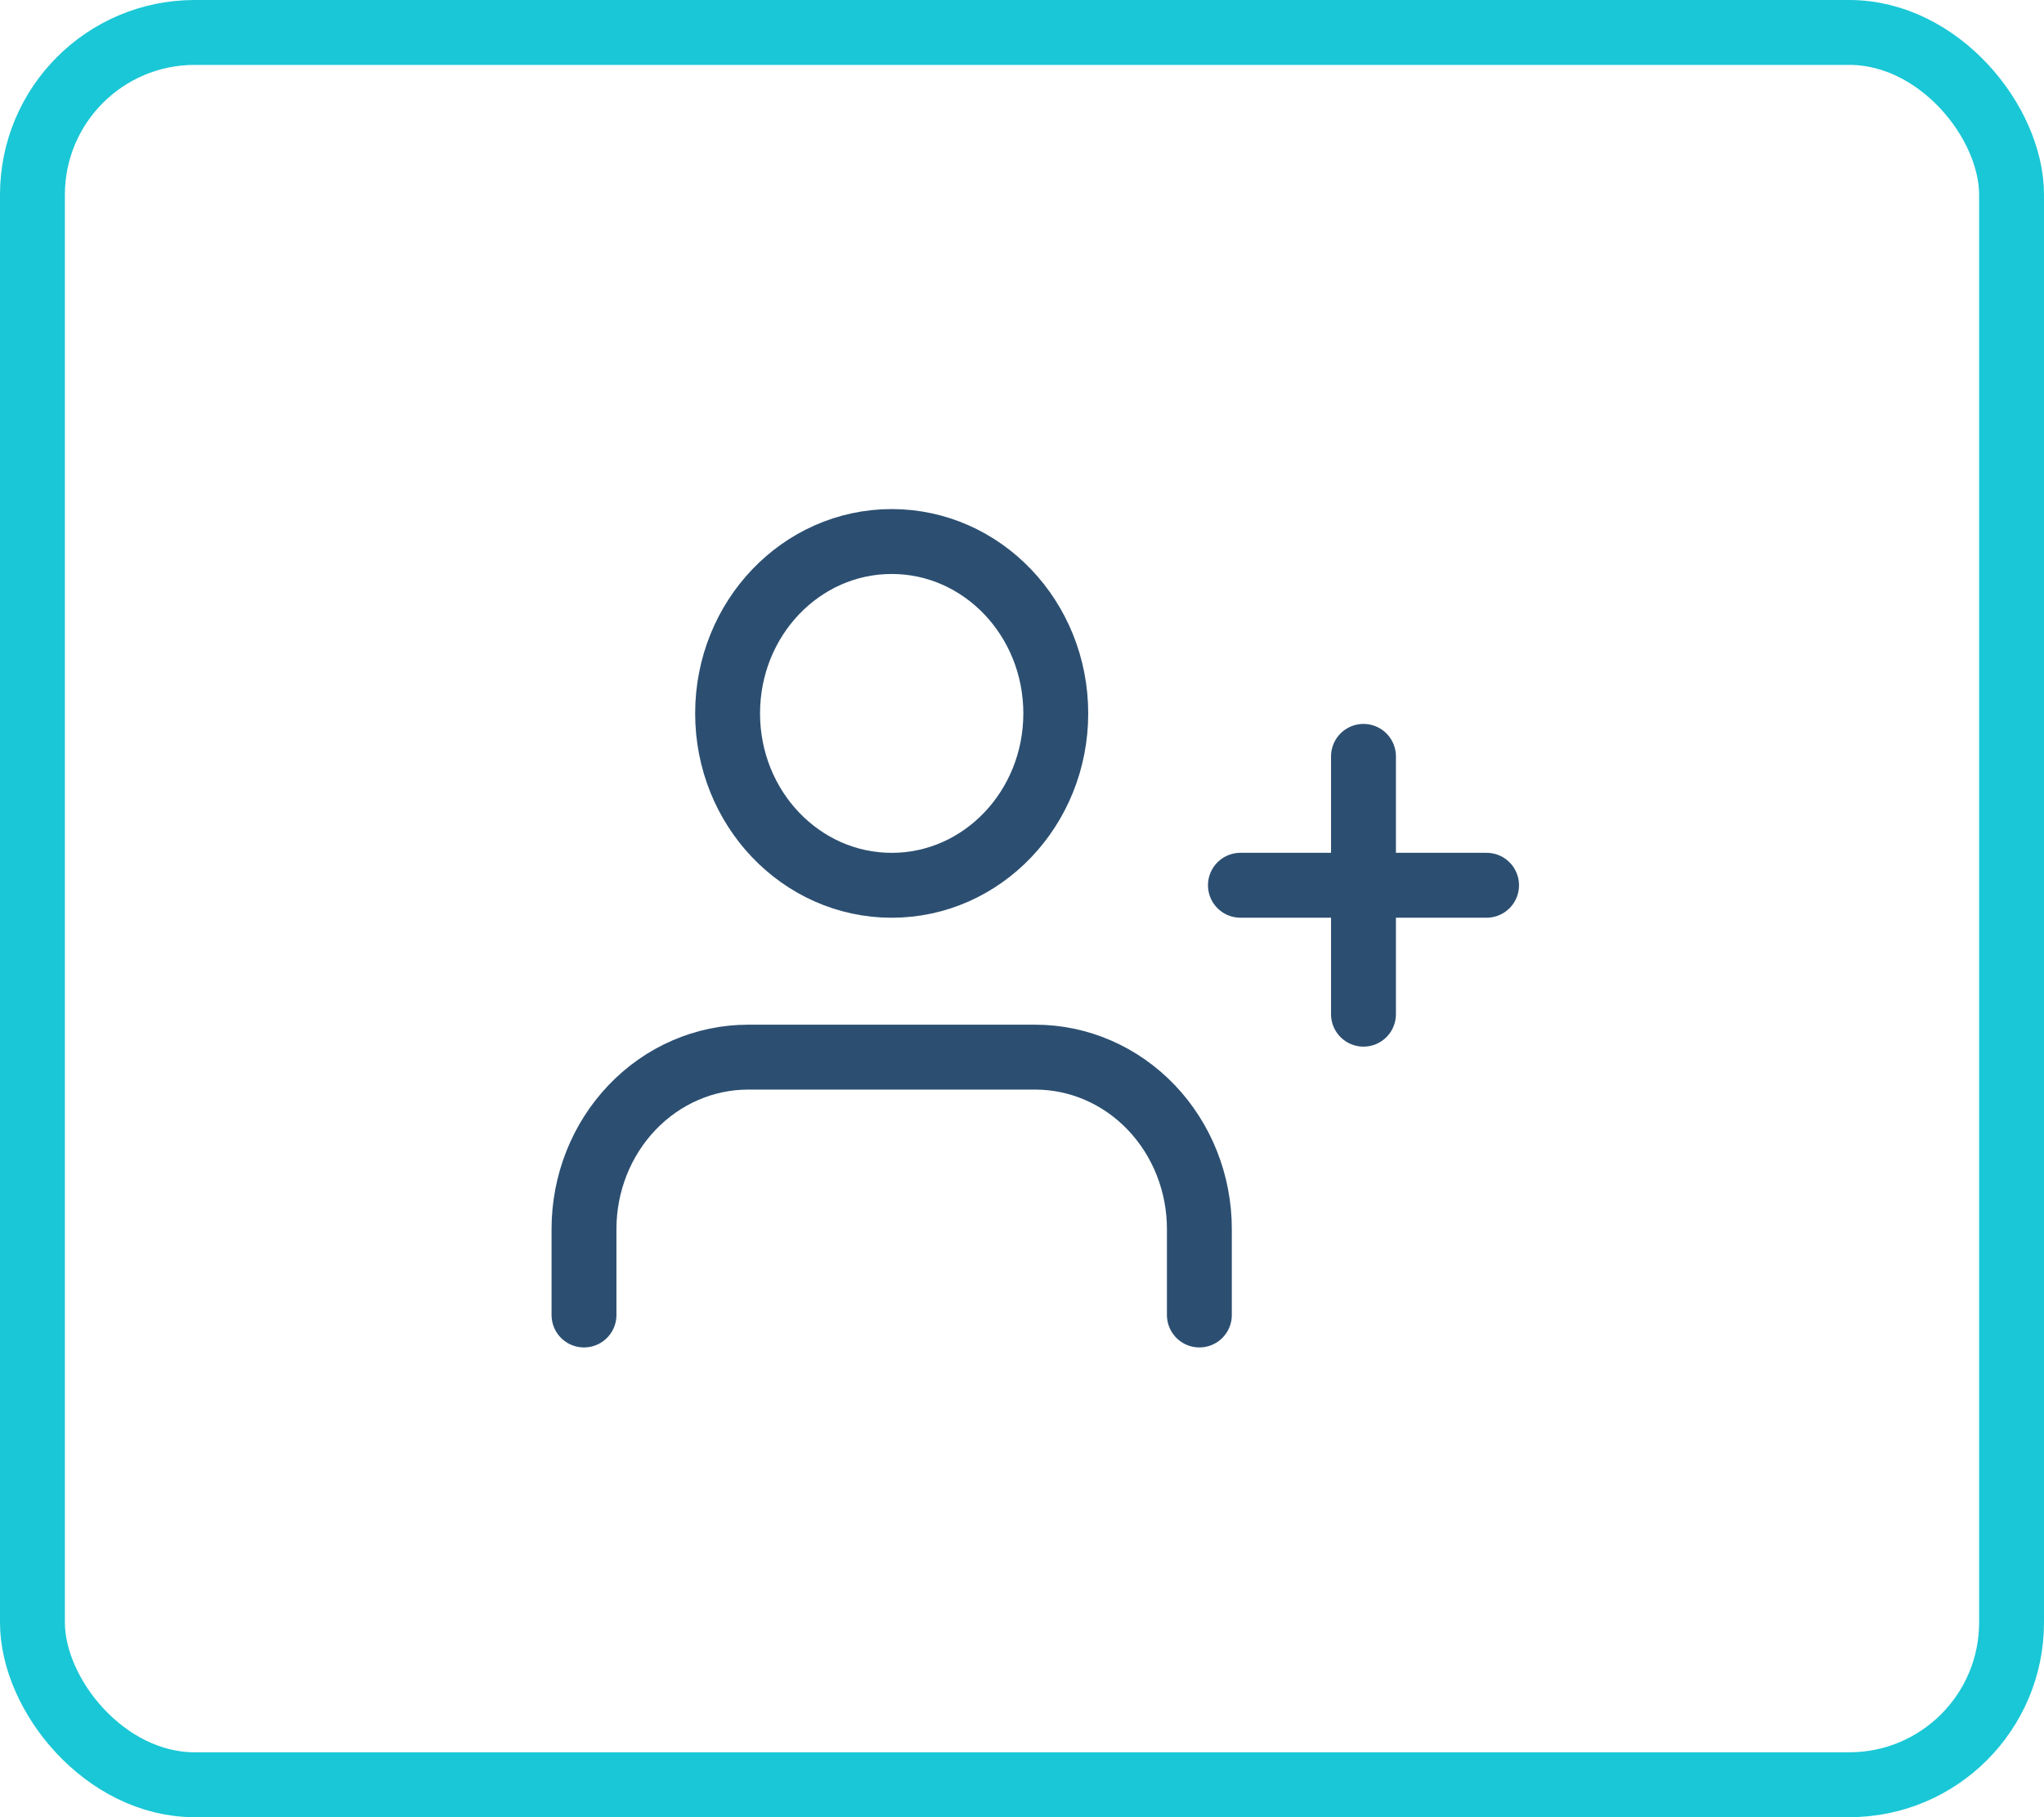 <svg width="63" height="56" viewBox="0 0 63 56" fill="none" xmlns="http://www.w3.org/2000/svg">
<path d="M36.967 40.524V37.875C36.967 36.47 36.434 35.123 35.486 34.13C34.537 33.136 33.251 32.578 31.909 32.578H23.058C21.716 32.578 20.43 33.136 19.481 34.13C18.533 35.123 18 36.47 18 37.875V40.524" stroke="#2C4F71" stroke-width="2" stroke-linecap="round" stroke-linejoin="round"/>
<path d="M27.484 27.282C30.277 27.282 32.541 24.91 32.541 21.985C32.541 19.059 30.277 16.688 27.484 16.688C24.69 16.688 22.426 19.059 22.426 21.985C22.426 24.91 24.69 27.282 27.484 27.282Z" stroke="#2C4F71" stroke-width="2" stroke-linecap="round" stroke-linejoin="round"/>
<path d="M42.025 23.309V31.254" stroke="#2C4F71" stroke-width="2" stroke-linecap="round" stroke-linejoin="round"/>
<path d="M45.819 27.281H38.232" stroke="#2C4F71" stroke-width="2" stroke-linecap="round" stroke-linejoin="round"/>
<rect x="1" y="1" width="61" height="54" rx="5" stroke="#1AC7D6" stroke-width="2"/>
</svg>
